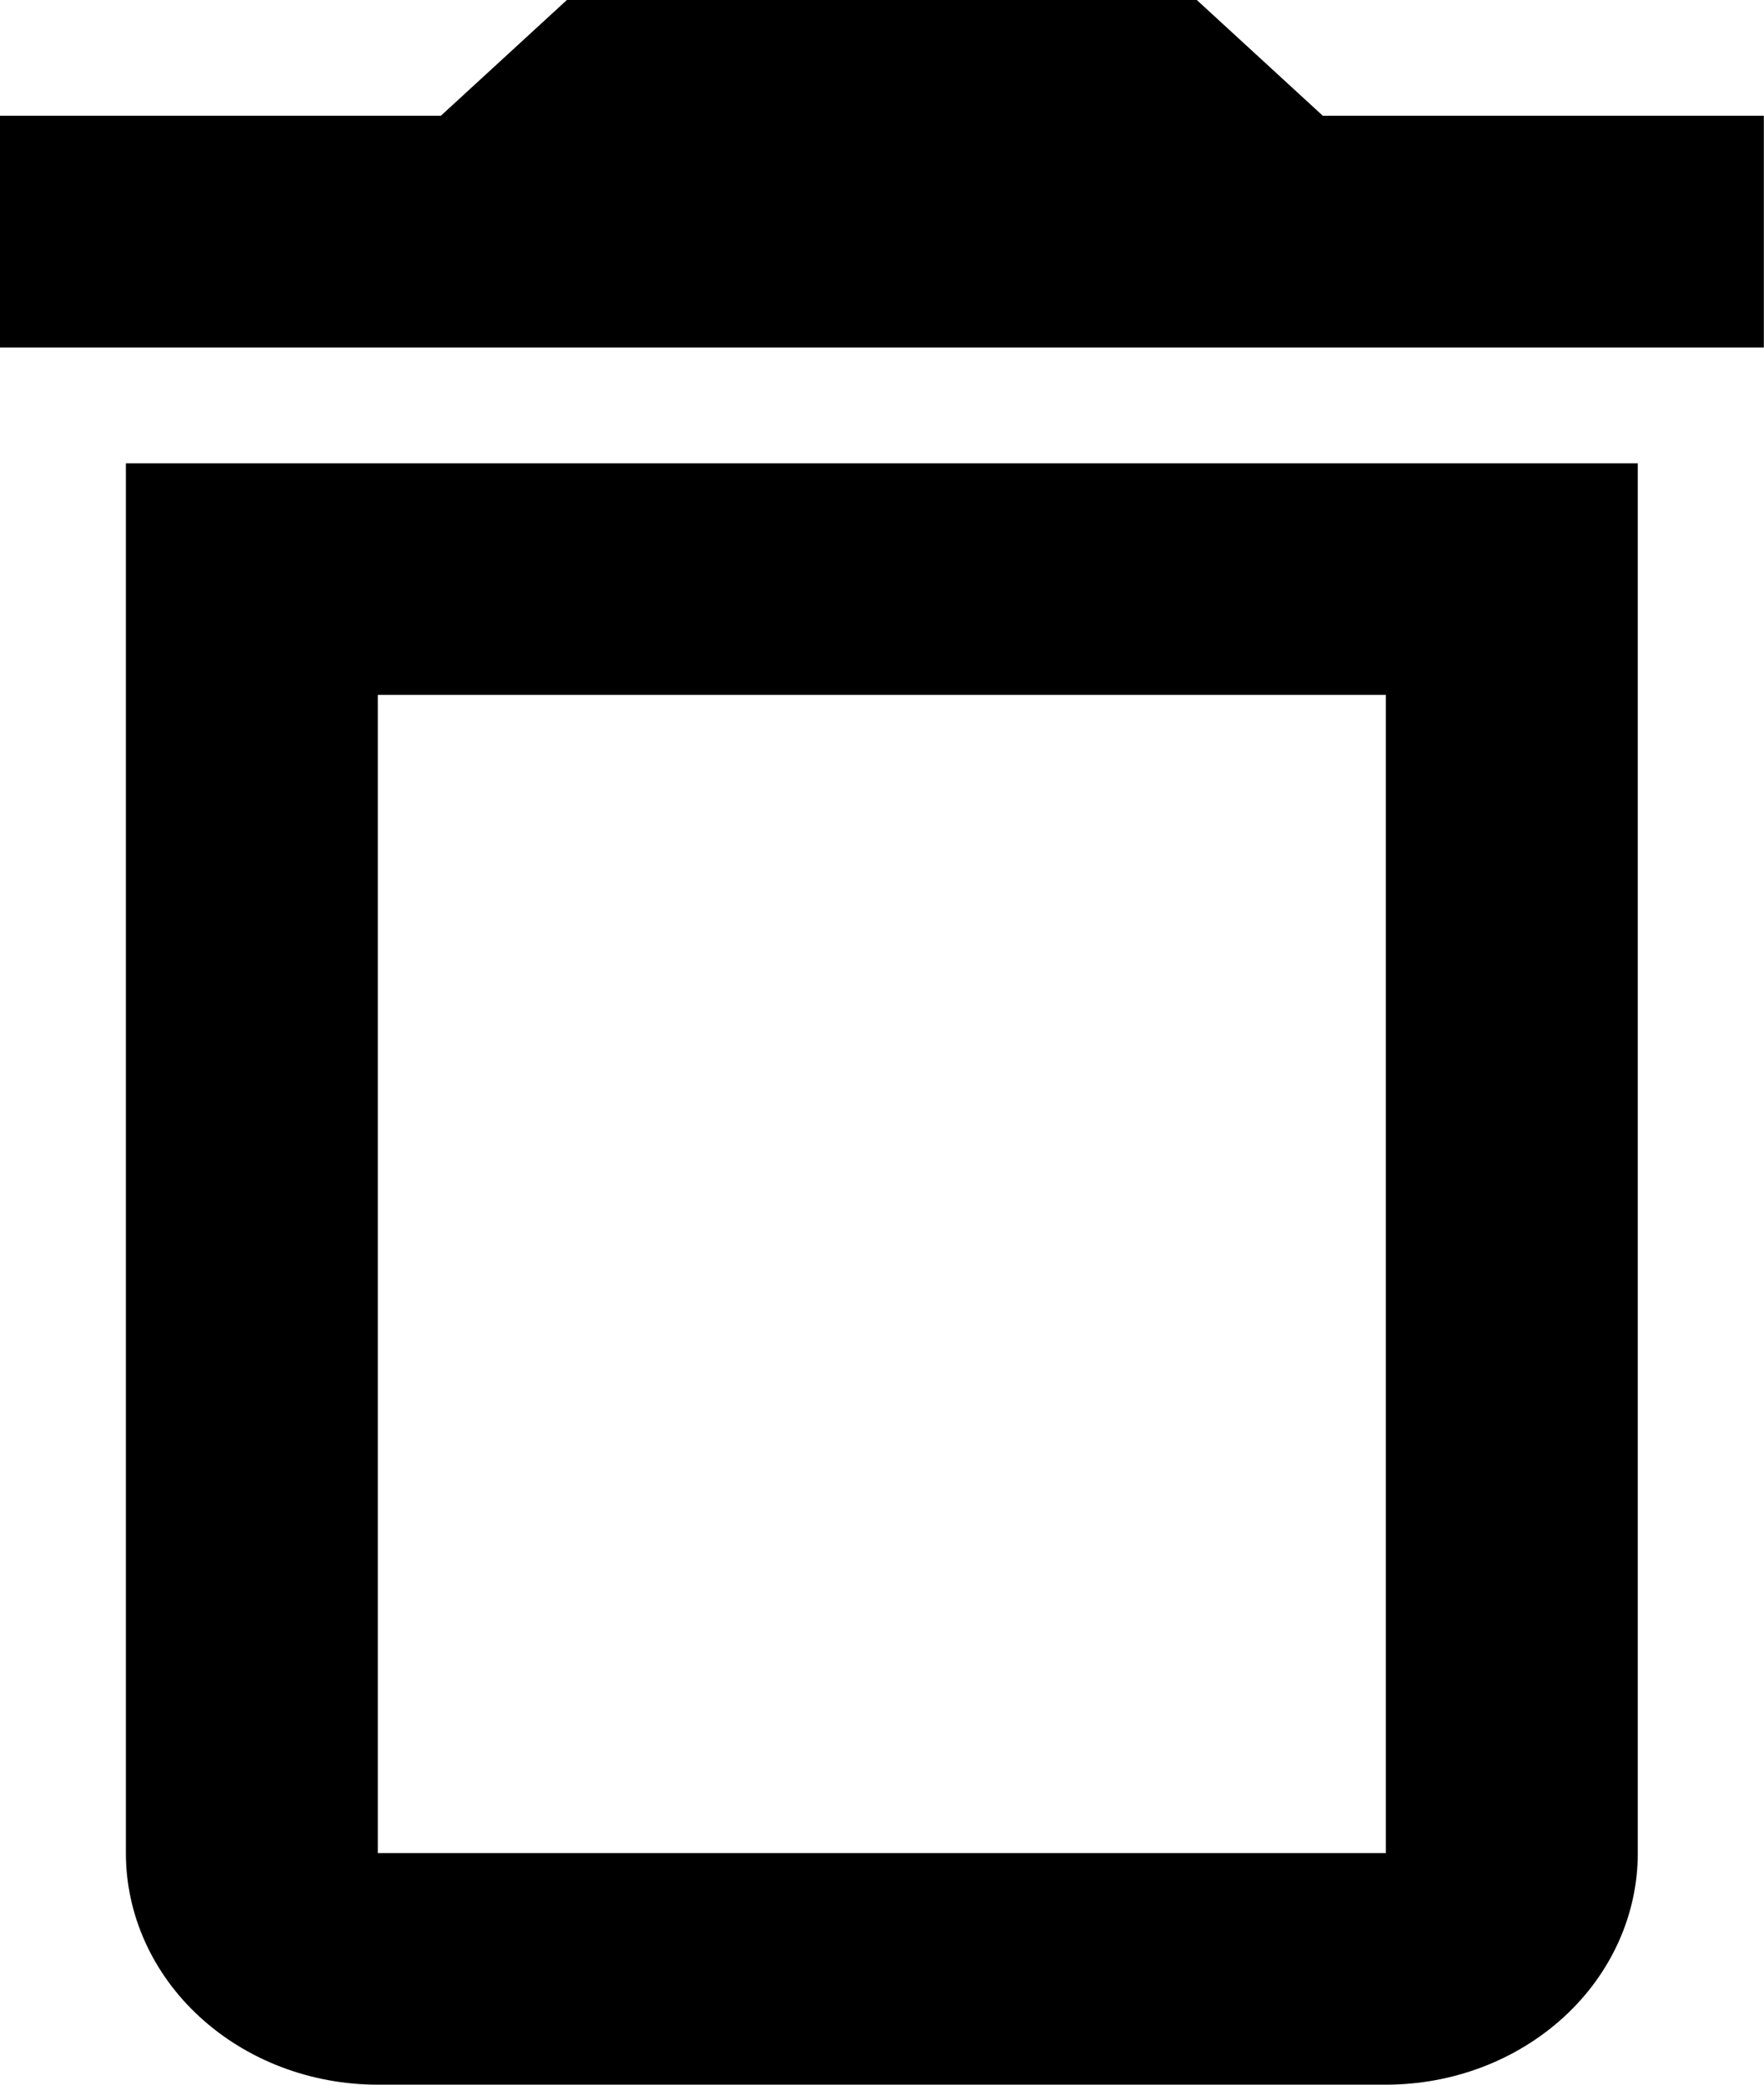 <svg width="11" height="13" viewBox="0 0 11 13" fill="none" xmlns="http://www.w3.org/2000/svg">
<path d="M0.785 11.556C0.785 11.939 0.95 12.306 1.245 12.577C1.54 12.848 1.939 13 2.356 13H8.642C9.059 13 9.458 12.848 9.753 12.577C10.048 12.306 10.213 11.939 10.213 11.556V2.889H0.785V11.556ZM2.356 4.333H8.642V11.556H2.356V4.333ZM8.249 0.722L7.463 0H3.535L2.749 0.722H-0.001V2.167H10.999V0.722H8.249Z" fill="black"/>
</svg>
